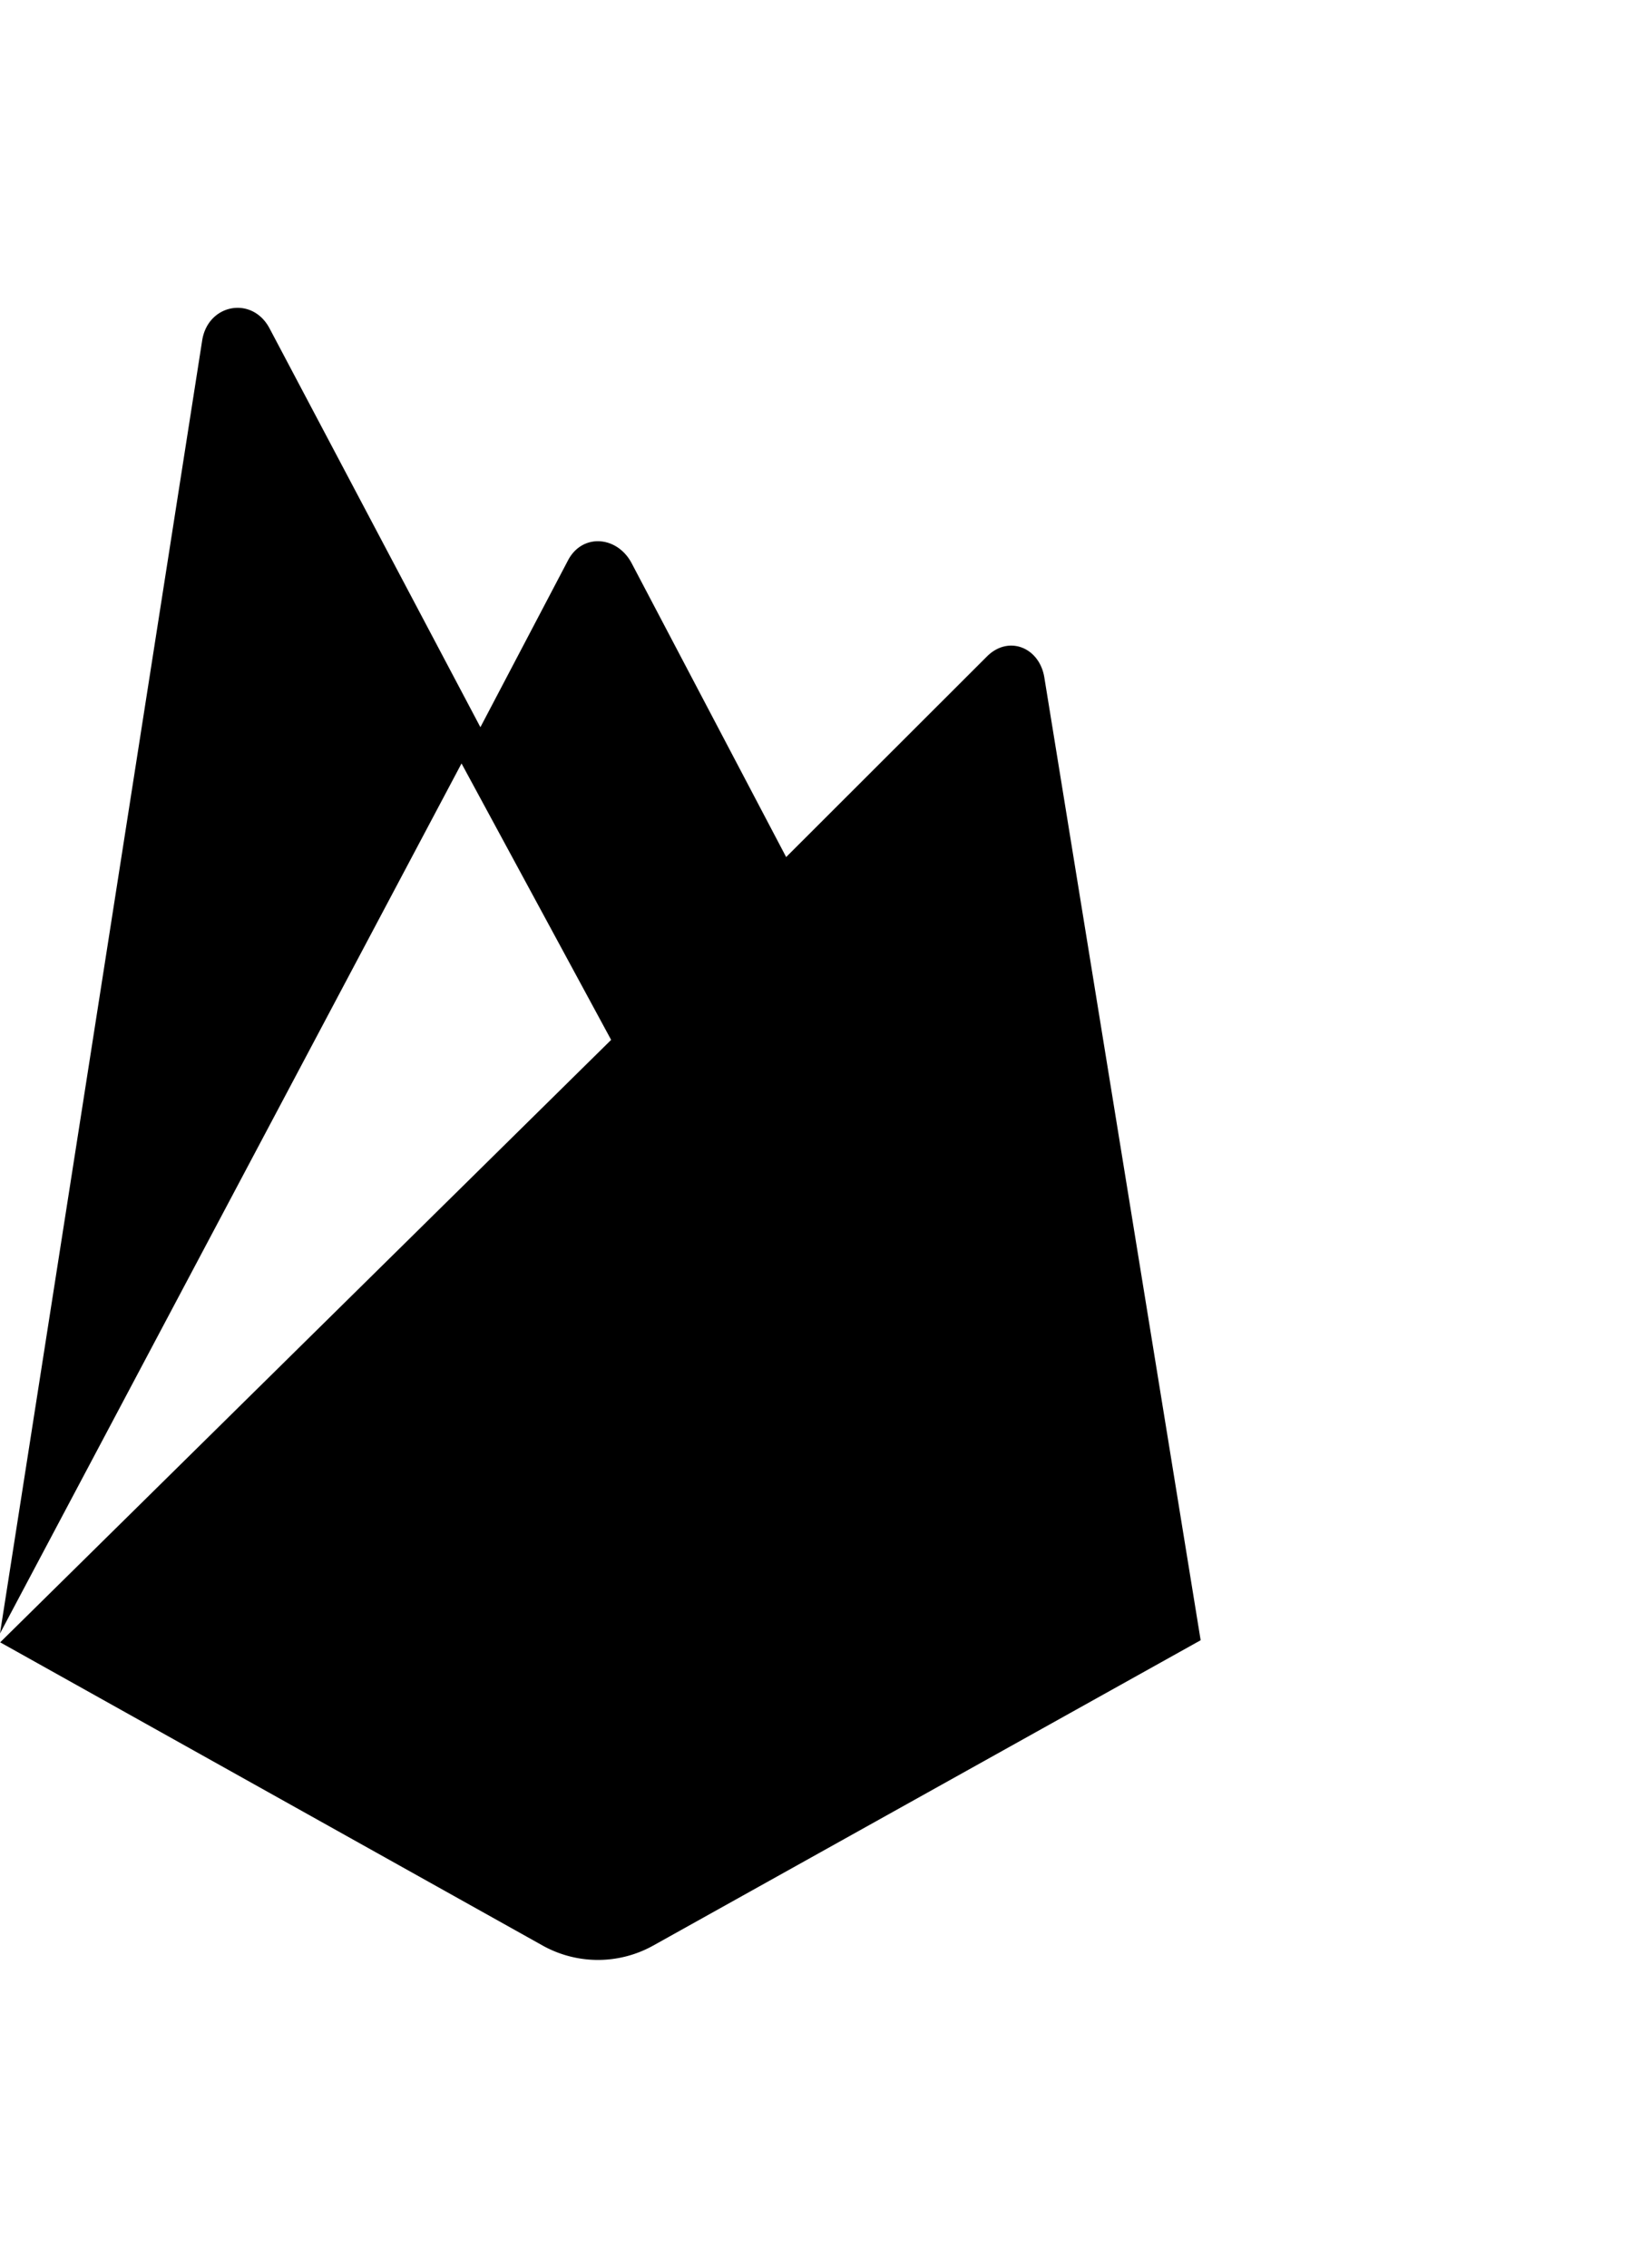 <svg xmlns="http://www.w3.org/2000/svg" width="373" height="512" viewBox="0 0 512 512"><path d="M323.669 114.555c-1.516-9.335-11.112-13.198-17.794-6.505l-62.225 62.165-47.868-91.038c-4.473-8.515-15.34-9.407-19.765-.868l-27.129 51.66L83.521 6.332C78.127-3.8 64.427-1.217 62.657 10.125L0 410.825l143.038-269.622 46.368 85.666L.054 413.574l168.103 93.96a35.2 35.2 0 0 0 34.306.008l169.653-94.617z"/></svg>